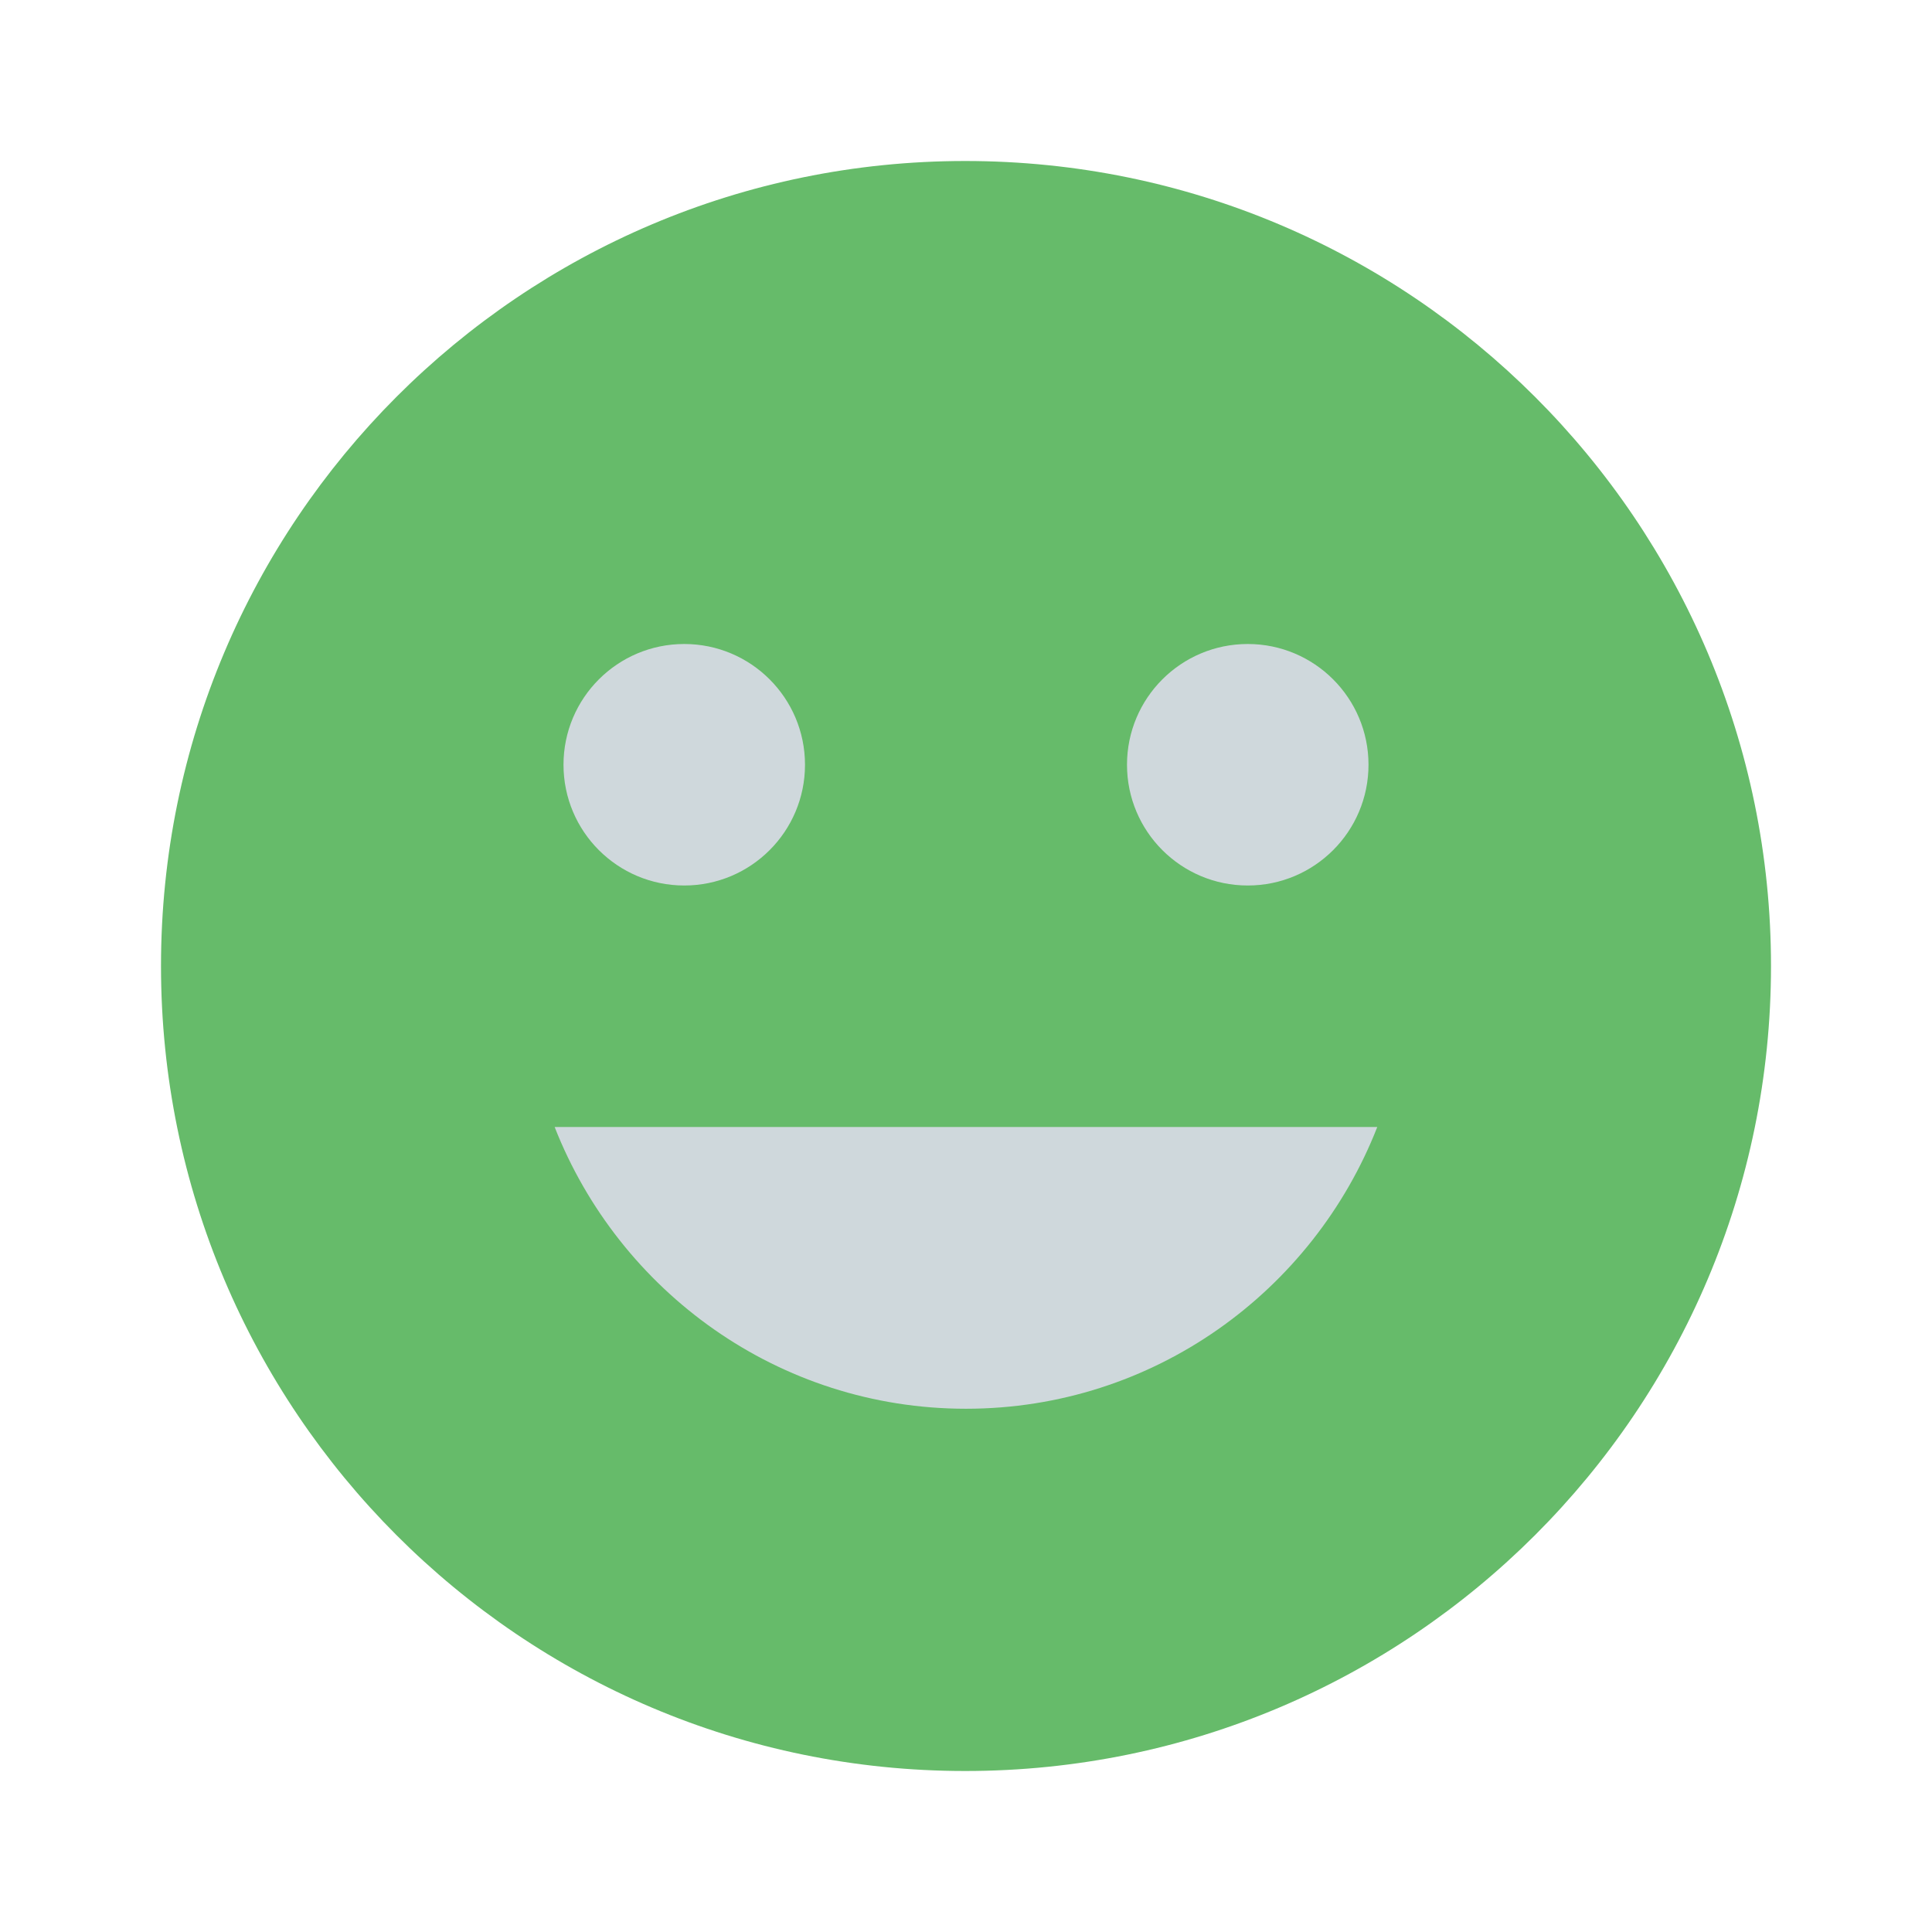 <?xml version="1.0" encoding="utf-8"?>
<!-- Generator: Adobe Illustrator 16.0.0, SVG Export Plug-In . SVG Version: 6.00 Build 0)  -->
<!DOCTYPE svg PUBLIC "-//W3C//DTD SVG 1.1//EN" "http://www.w3.org/Graphics/SVG/1.1/DTD/svg11.dtd">
<svg version="1.1" id="Capa_1" xmlns="http://www.w3.org/2000/svg" xmlns:xlink="http://www.w3.org/1999/xlink" x="0px" y="0px"
	 width="24px" height="24px" viewBox="0 0 24 24" enable-background="new 0 0 24 24" xml:space="preserve">
<path fill="none" d="M0,0h24v24H0V0z"/>
<path fill="#66BB6A" d="M11.99,2C6.47,2,2,6.48,2,12c0,5.52,4.47,10,9.99,10C17.52,22,22,17.52,22,12C22,6.48,17.52,2,11.99,2z"/>
<circle fill="#66BB6A" cx="12" cy="12" r="8"/>
<circle fill="#CFD8DC" cx="15.5" cy="9.5" r="1.5"/>
<circle fill="#CFD8DC" cx="8.5" cy="9.5" r="1.5"/>
<path fill="#CFD8DC" d="M12,17.5c2.33,0,4.311-1.46,5.109-3.5H6.89C7.69,16.04,9.67,17.5,12,17.5z"/>
</svg>
